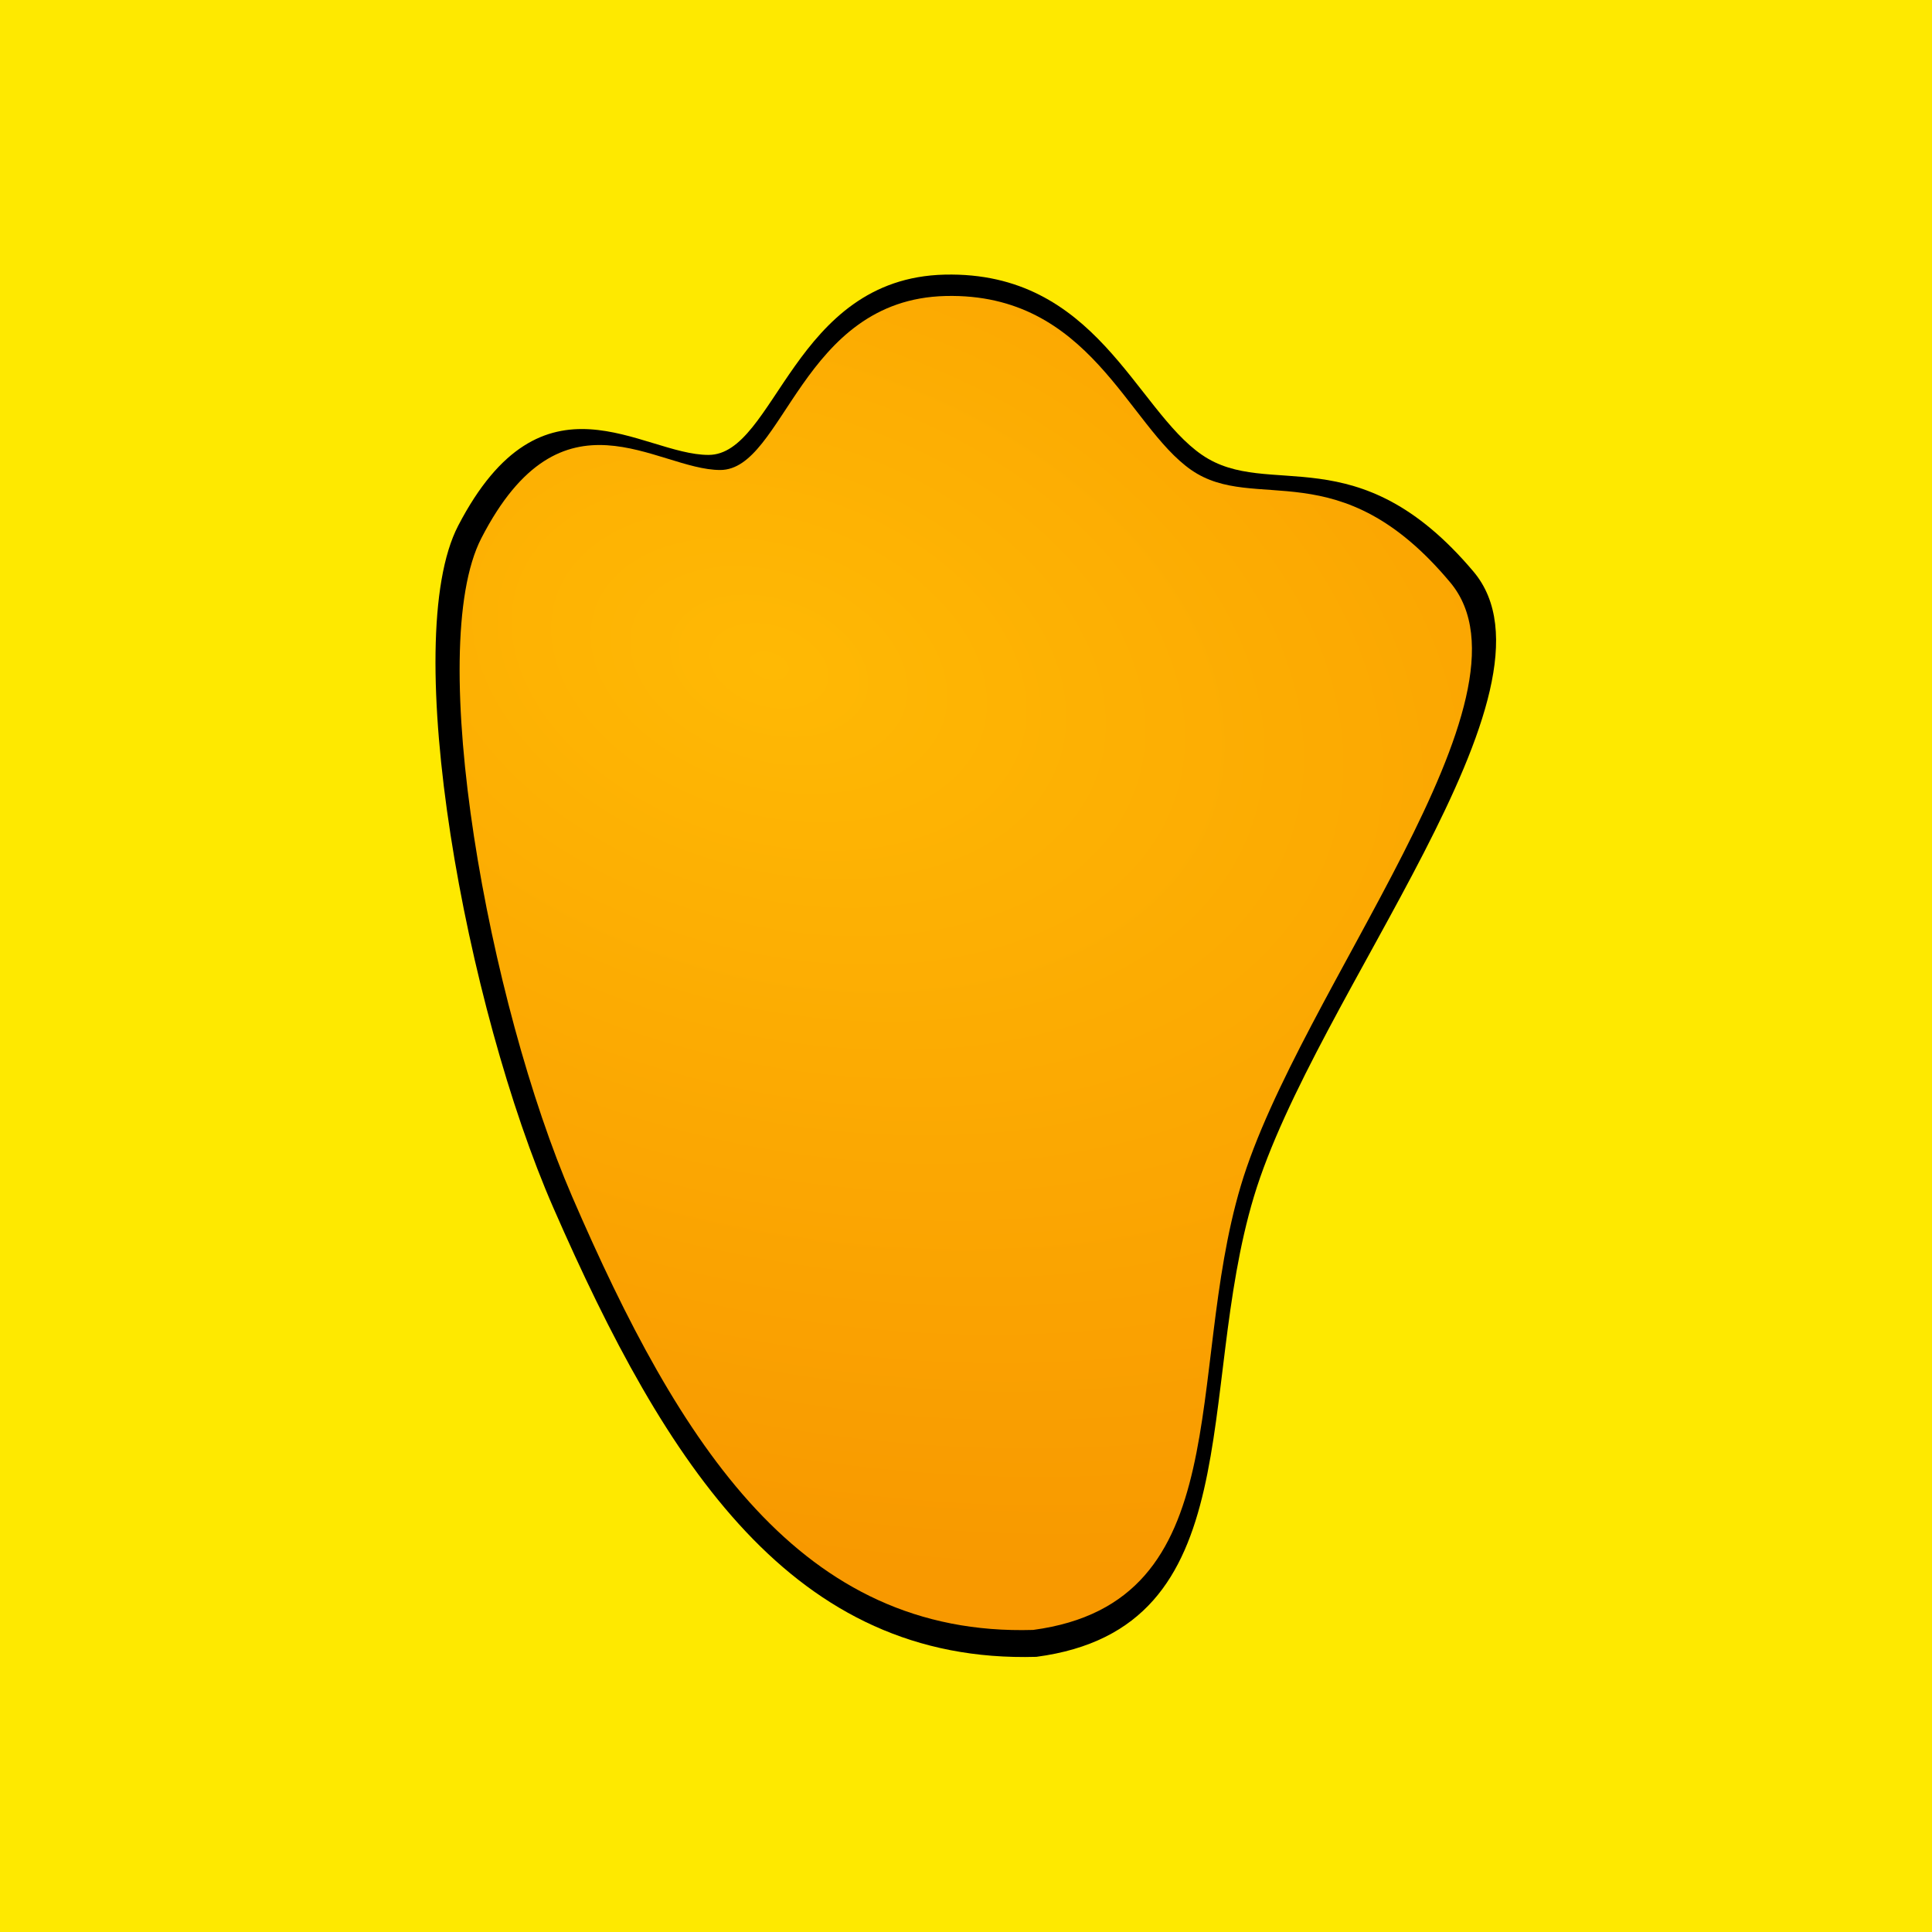 <?xml version="1.0" encoding="UTF-8" standalone="no"?>
<!-- Created with Inkscape (http://www.inkscape.org/) -->

<svg
   width="512.0px"
   height="512.0px"
   viewBox="0 0 512.0 512.0"
   version="1.1"
   id="SVGRoot"
   sodipodi:docname="favicon_foot.svg"
   inkscape:version="1.2 (dc2aedaf03, 2022-05-15)"
   inkscape:export-filename="favicon_foot.png"
   inkscape:export-xdpi="384"
   inkscape:export-ydpi="384"
   xmlns:inkscape="http://www.inkscape.org/namespaces/inkscape"
   xmlns:sodipodi="http://sodipodi.sourceforge.net/DTD/sodipodi-0.dtd"
   xmlns="http://www.w3.org/2000/svg"
   xmlns:svg="http://www.w3.org/2000/svg">
  <sodipodi:namedview
     id="namedview368"
     pagecolor="#ffffff"
     bordercolor="#000000"
     borderopacity="0.25"
     inkscape:showpageshadow="2"
     inkscape:pageopacity="0.0"
     inkscape:pagecheckerboard="0"
     inkscape:deskcolor="#d1d1d1"
     inkscape:document-units="px"
     showgrid="true"
     inkscape:zoom="0.38128507"
     inkscape:cx="-60.32232"
     inkscape:cy="230.79844"
     inkscape:window-width="1280"
     inkscape:window-height="635"
     inkscape:window-x="0"
     inkscape:window-y="0"
     inkscape:window-maximized="1"
     inkscape:current-layer="layer1">
    <inkscape:grid
       type="xygrid"
       id="grid374" />
  </sodipodi:namedview>
  <defs
     id="defs363">
    <radialGradient
       id="_Radial3-3"
       cx="0"
       cy="0"
       r="1"
       gradientUnits="userSpaceOnUse"
       gradientTransform="matrix(413.086,128.759,-85.575,274.543,197.068,156.472)">
      <stop
         offset="0"
         style="stop-color:#ffb904;stop-opacity:1"
         id="stop9-6" />
      <stop
         offset="1"
         style="stop-color:#f89900;stop-opacity:1"
         id="stop11-7" />
    </radialGradient>
  </defs>
  <g
     inkscape:label="Layer 1"
     inkscape:groupmode="layer"
     id="layer1">
    <rect
       style="fill:#fee900;fill-opacity:1"
       id="rect517"
       width="512"
       height="512"
       x="0"
       y="0" />
    <g
       id="g7"
       style="clip-rule:evenodd;fill-rule:evenodd;stroke-linejoin:round;stroke-miterlimit:2"
       transform="matrix(0.793,0,0,0.793,47.066,52.937)">
      <path
         id="path9492"
         d="m 286.982,486.939 c 72.15,-9.541 52.991,-88.285 72.697,-153.766 C 379.997,265.664 466.378,163.742 433.062,124.258 394.186,78.184 364.734,100.63 342.351,85.272 319.968,69.914 307.009,23.841 256.353,25.022 c -50.657,1.182 -56.547,60.25 -78.931,60.25 -22.383,0 -55.369,-30.715 -83.642,23.628 -19.985,38.412 2.526,161.018 31.808,228.004 37.698,86.241 80.108,152.397 161.394,150.035 z" />
      <path
         id="path21800"
         d="M 285.909,477.947 C 354.774,468.74 336.487,392.746 355.297,329.552 374.689,264.4 457.139,166.038 425.339,127.932 388.232,83.468 360.121,105.13 338.757,90.309 317.393,75.487 305.024,31.023 256.673,32.163 c -48.35,1.14 -53.972,58.146 -75.337,58.146 -21.364,0 -52.848,-29.643 -79.835,22.802 -19.075,37.071 2.411,155.395 30.36,220.042 35.982,83.228 76.462,147.075 154.048,144.794 z"
         style="fill:url(#_Radial3-3)" />
    </g>
  </g>
</svg>
